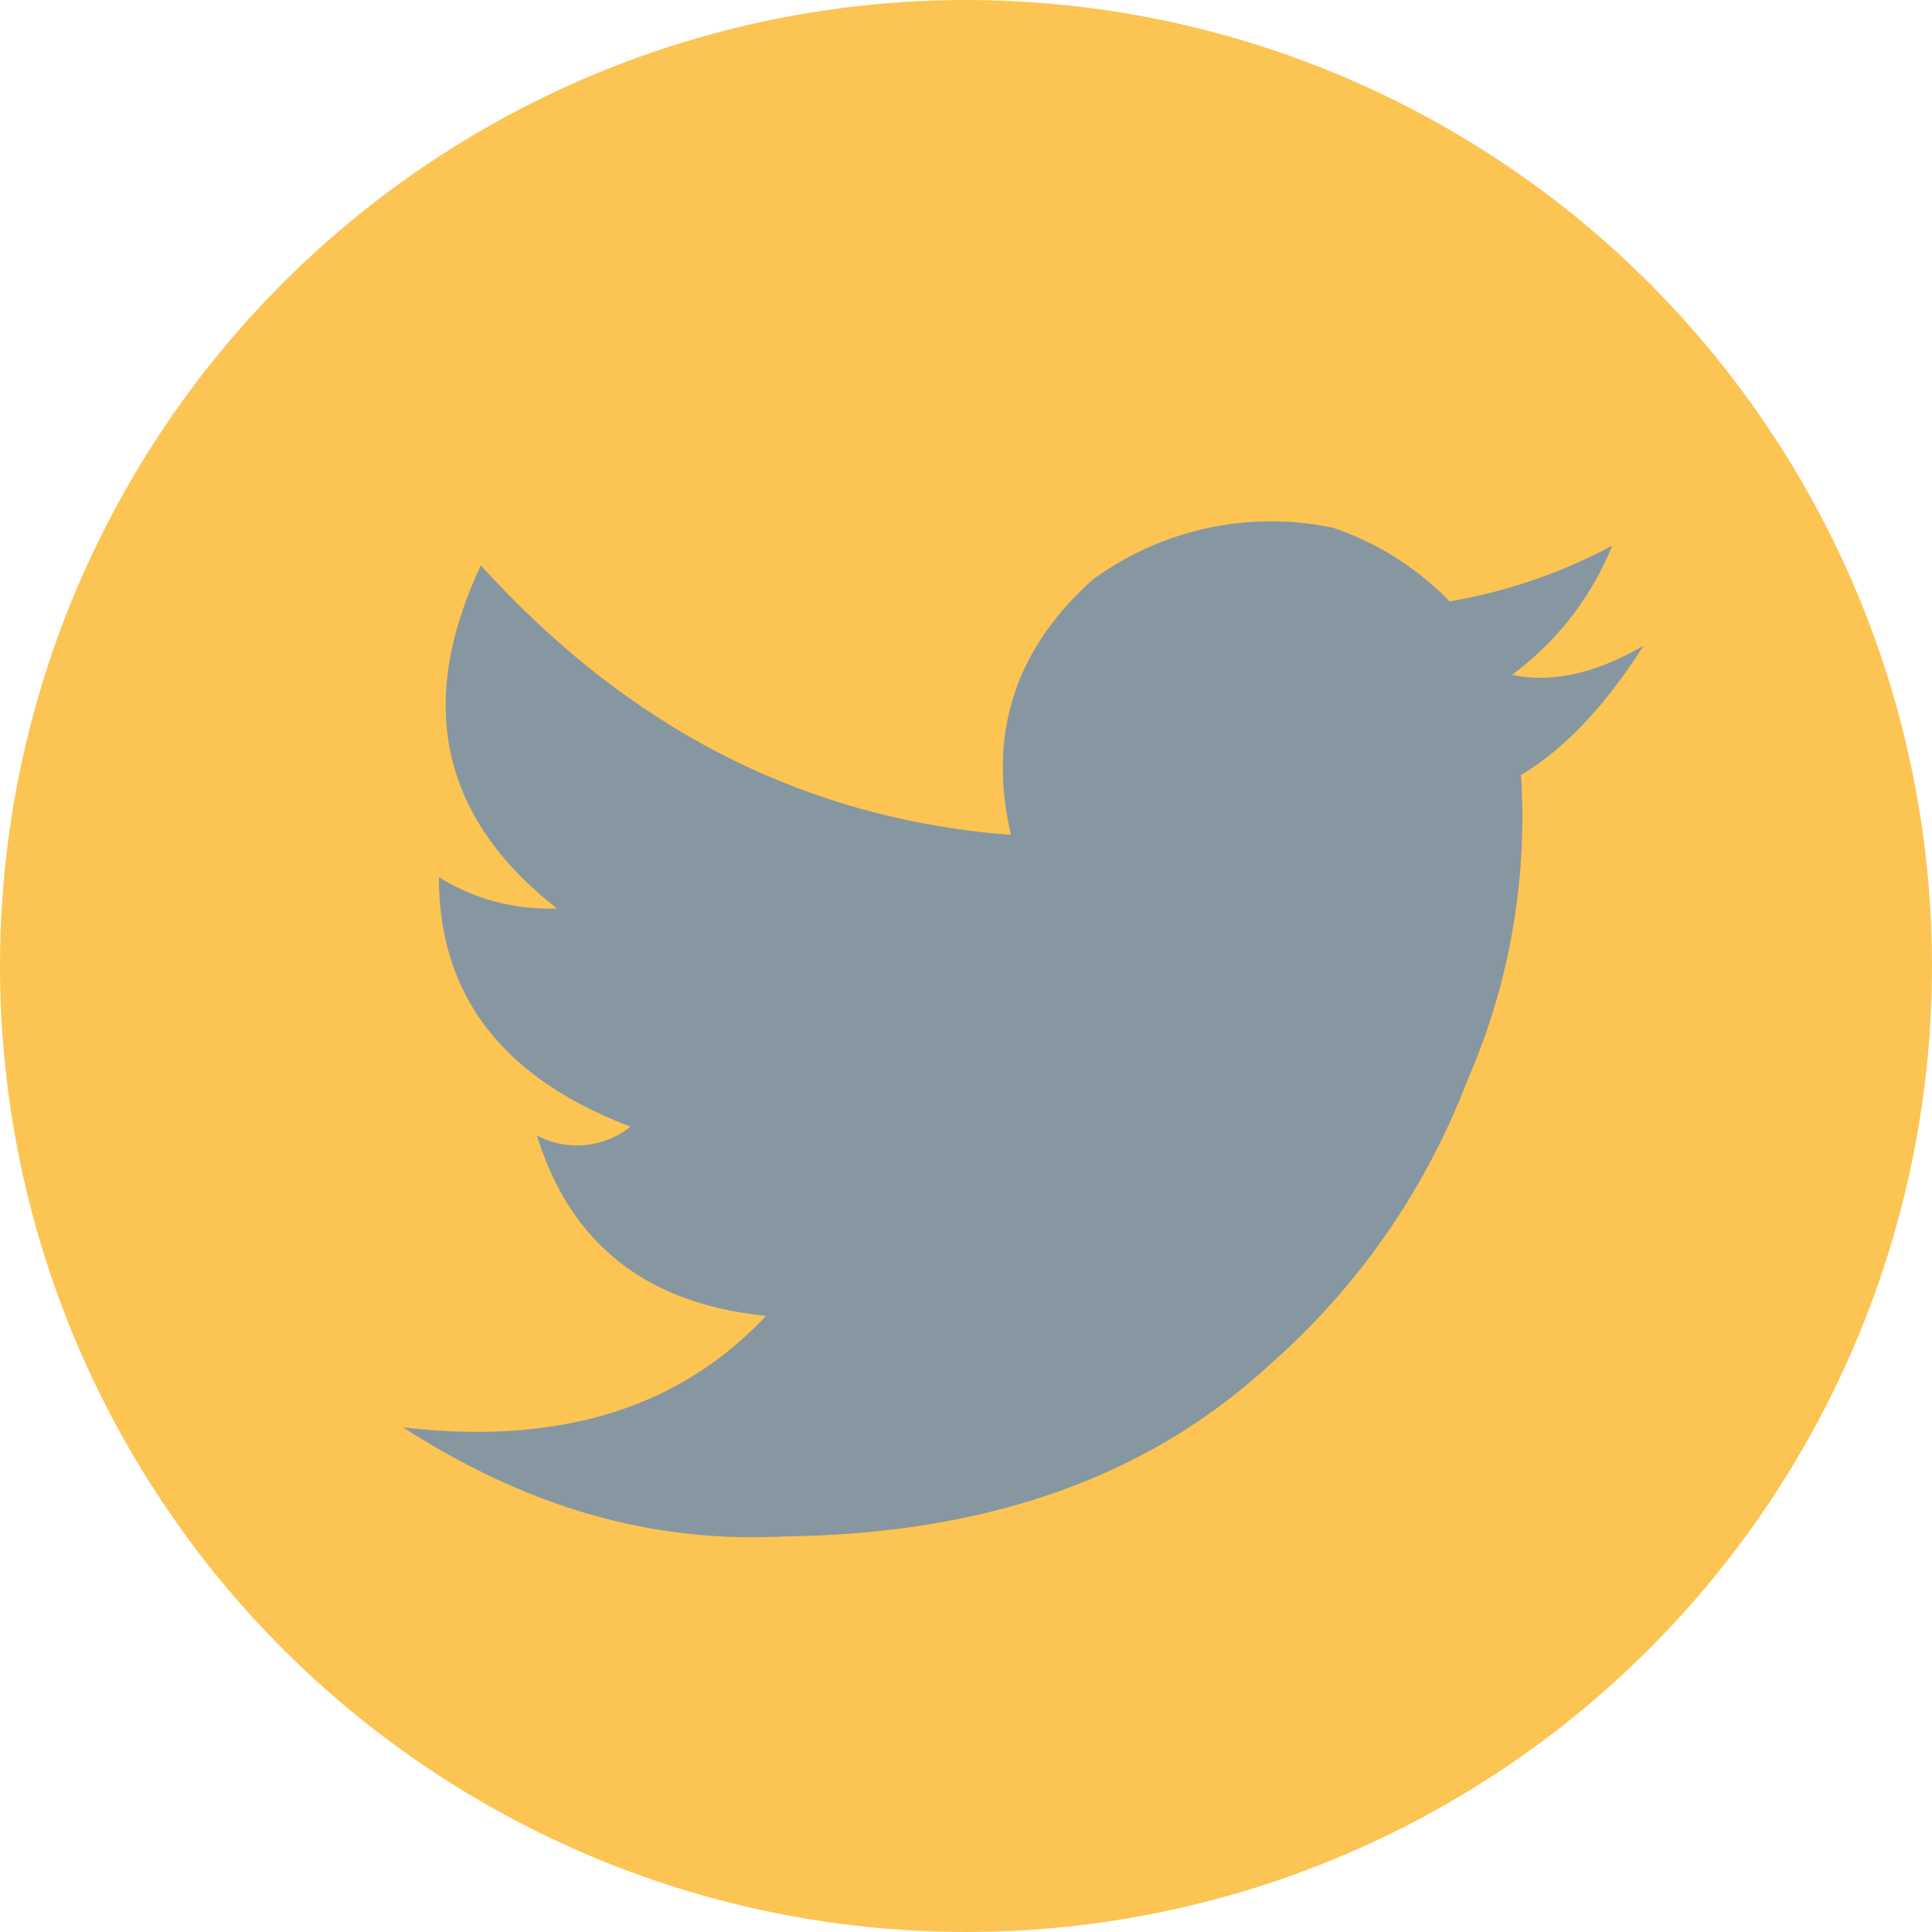 <svg xmlns="http://www.w3.org/2000/svg" viewBox="0 0 156 156">
  <defs>
    <style>
      .a {
        fill: #fcc453;
        stroke: #fcc453;
        stroke-miterlimit: 10;
        stroke-width: 6px;
      }

      .b {
        fill: #8797a2;
      }
    </style>
  </defs>
  <title>twitter</title>
  <circle class="a" cx="78" cy="78" r="75"/>
  <path class="b" d="M78.66,65.16c-17-1.3-31.1-8.84-42.8-21.76C30.4,55,33,64.05,42,71.1a16.8,16.8,0,0,1-9.53-2.52c0,10.06,5.7,16.42,15.47,20.14a6.92,6.92,0,0,1-7.55.72C43,97.92,48.94,103,58.88,104c-7.31,7.81-17.29,10.41-29.31,9,9.13,5.87,19.14,9.41,30.75,8.81,15.32-.18,28.78-4.17,39.38-14a58.05,58.05,0,0,0,15.82-22.84,52.91,52.91,0,0,0,4.32-24.64c4-2.41,7.13-6.13,9.89-10.43-3.61,2.07-7.15,3.07-10.61,2.34a24.34,24.34,0,0,0,8.09-10.43,43.12,43.12,0,0,1-13.13,4.5,23.82,23.82,0,0,0-9.35-5.93,24.36,24.36,0,0,0-19.42,4.14C78.84,50.26,76.8,57.2,78.66,65.16Z" transform="translate(2.97 2.25)"/>
</svg>
